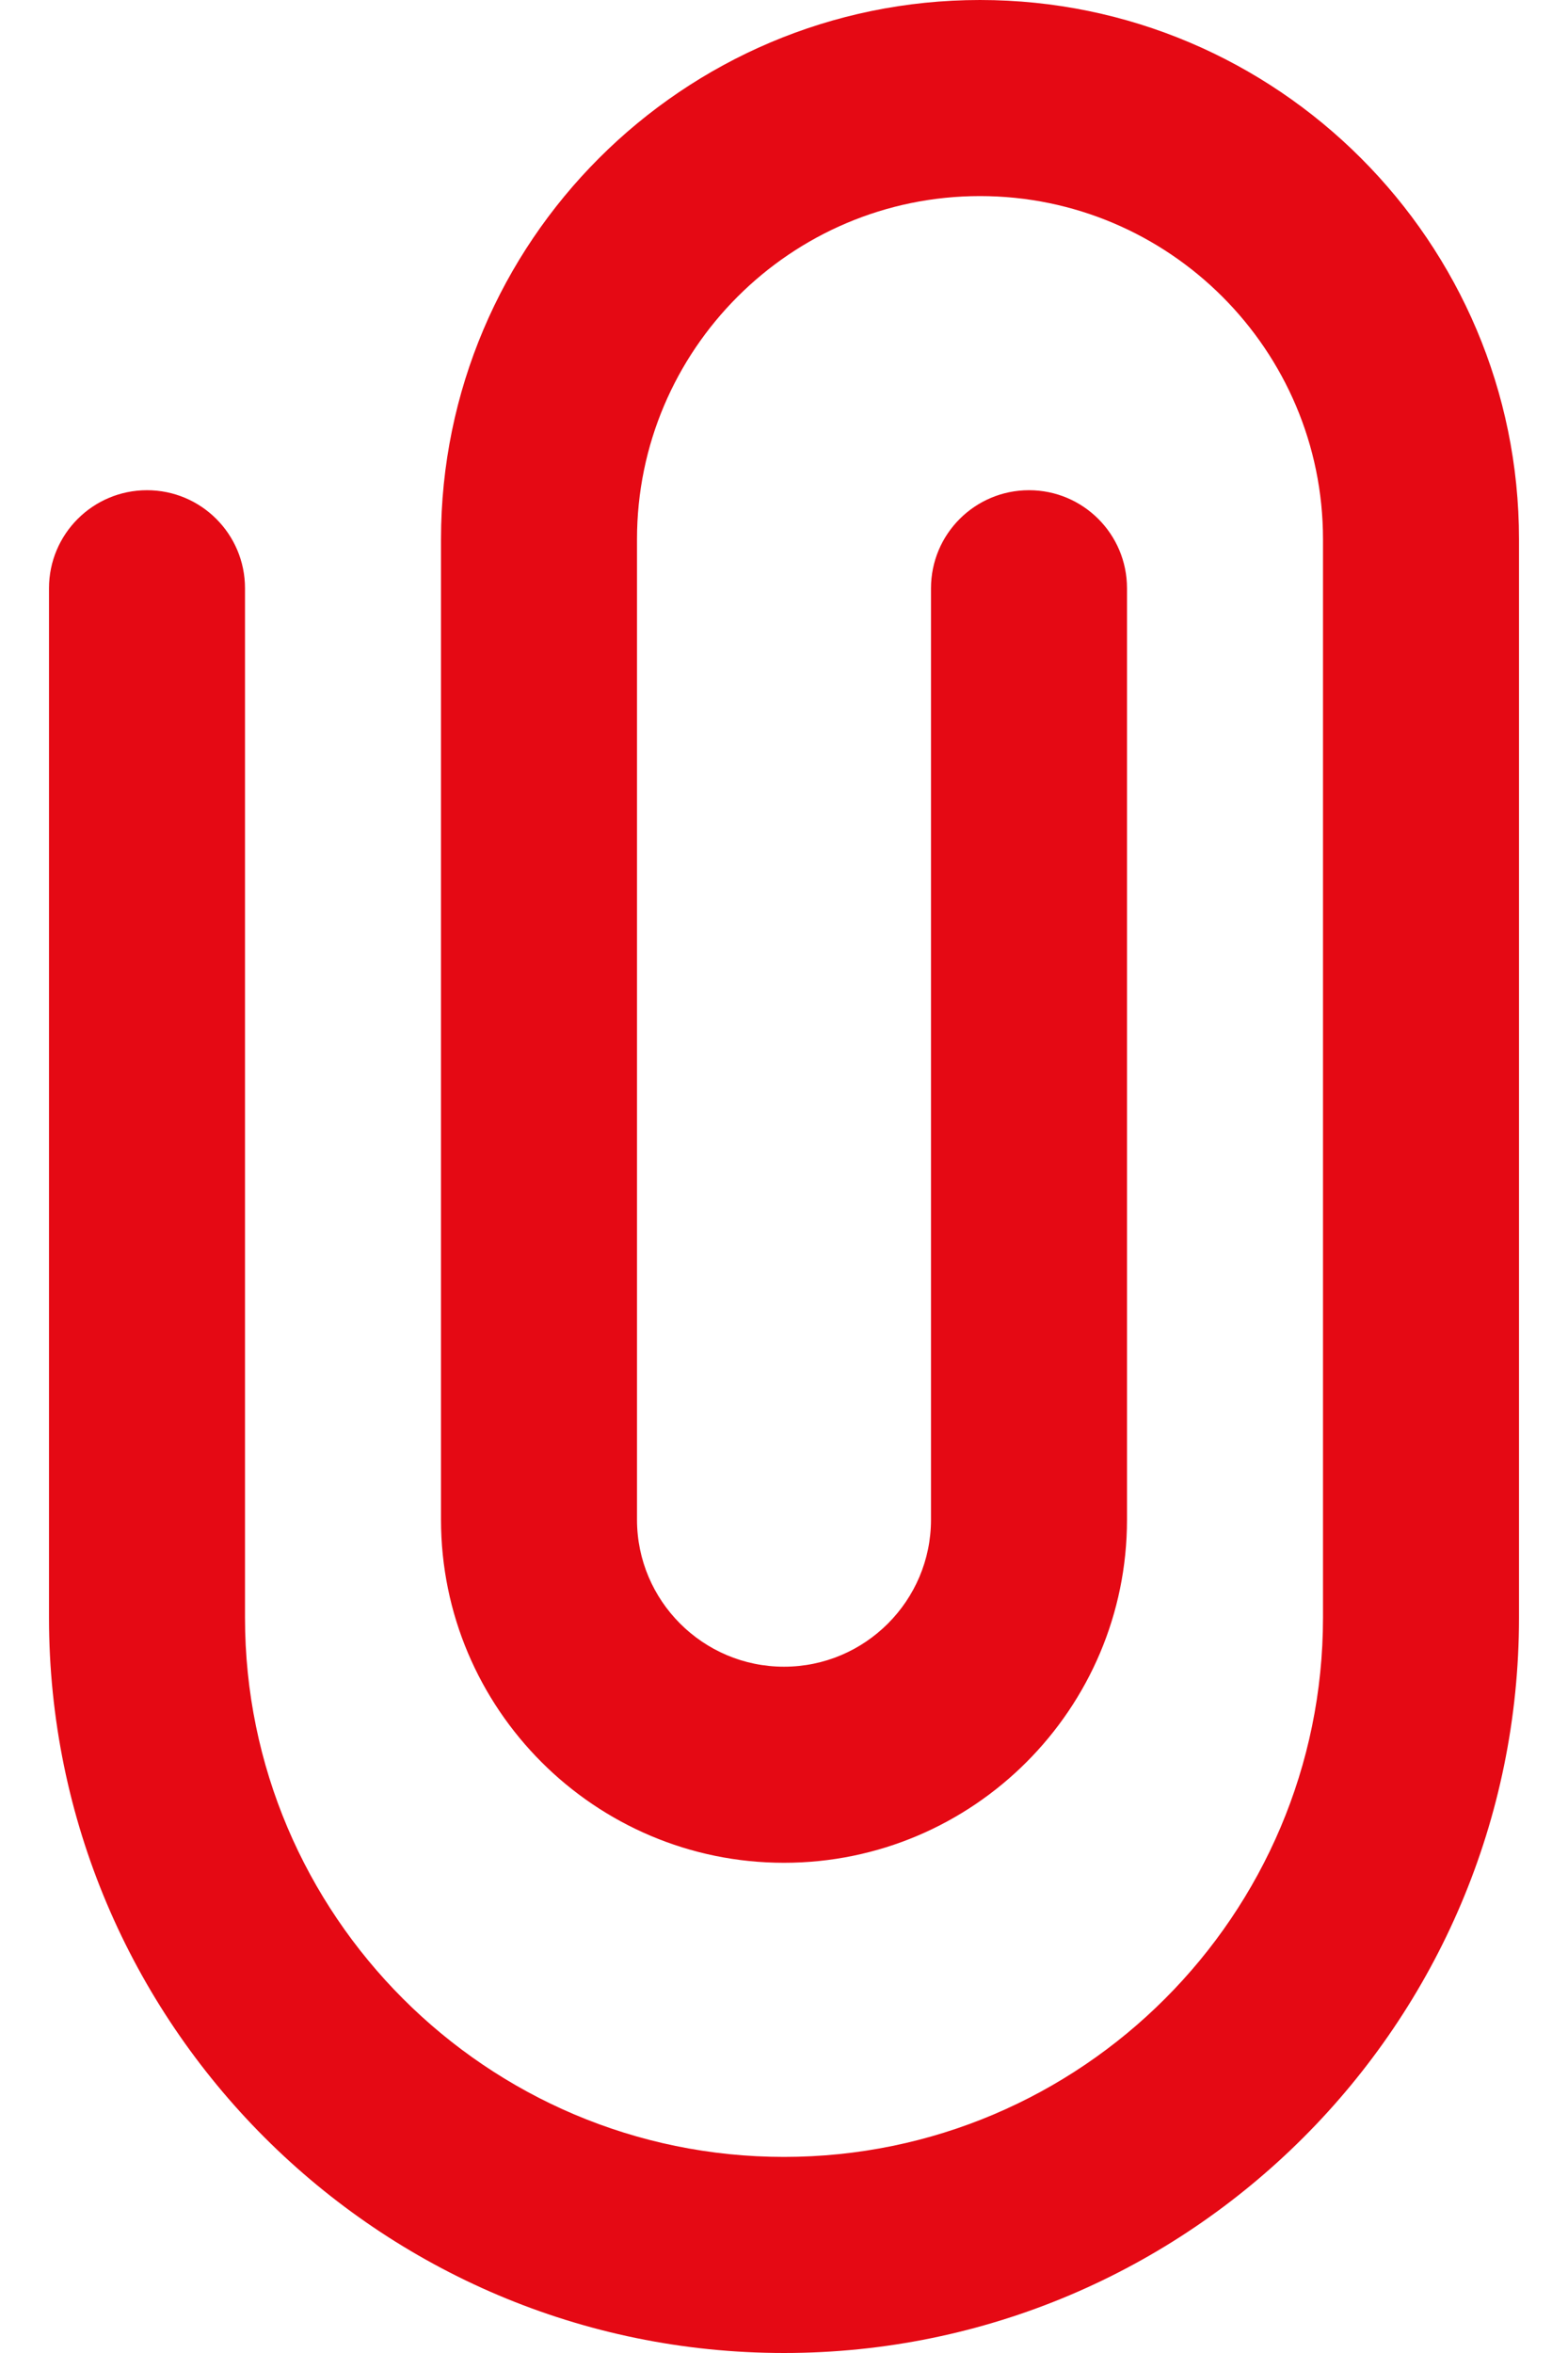 <svg width="20" height="30" viewBox="0 0 20 30" fill="none" xmlns="http://www.w3.org/2000/svg">
<path d="M10 30C4.83 30 0.625 25.795 0.625 20.625V7.5C0.625 6.809 1.185 6.25 1.875 6.25C2.565 6.25 3.125 6.809 3.125 7.5V20.625C3.125 24.415 6.209 27.5 10 27.5C13.791 27.5 16.875 24.415 16.875 20.625V6.875C16.875 4.463 14.912 2.5 12.5 2.5C10.087 2.5 8.125 4.463 8.125 6.875V19.375C8.125 20.409 8.966 21.25 10 21.25C11.034 21.25 11.875 20.409 11.875 19.375V7.5C11.875 6.809 12.435 6.25 13.125 6.25C13.815 6.25 14.375 6.809 14.375 7.5V19.375C14.375 21.788 12.412 23.75 10 23.75C7.588 23.75 5.625 21.788 5.625 19.375V6.875C5.625 3.085 8.709 0 12.5 0C16.291 0 19.375 3.085 19.375 6.875V20.625C19.375 25.795 15.17 30 10 30Z" fill="#E50914"/>
</svg>
